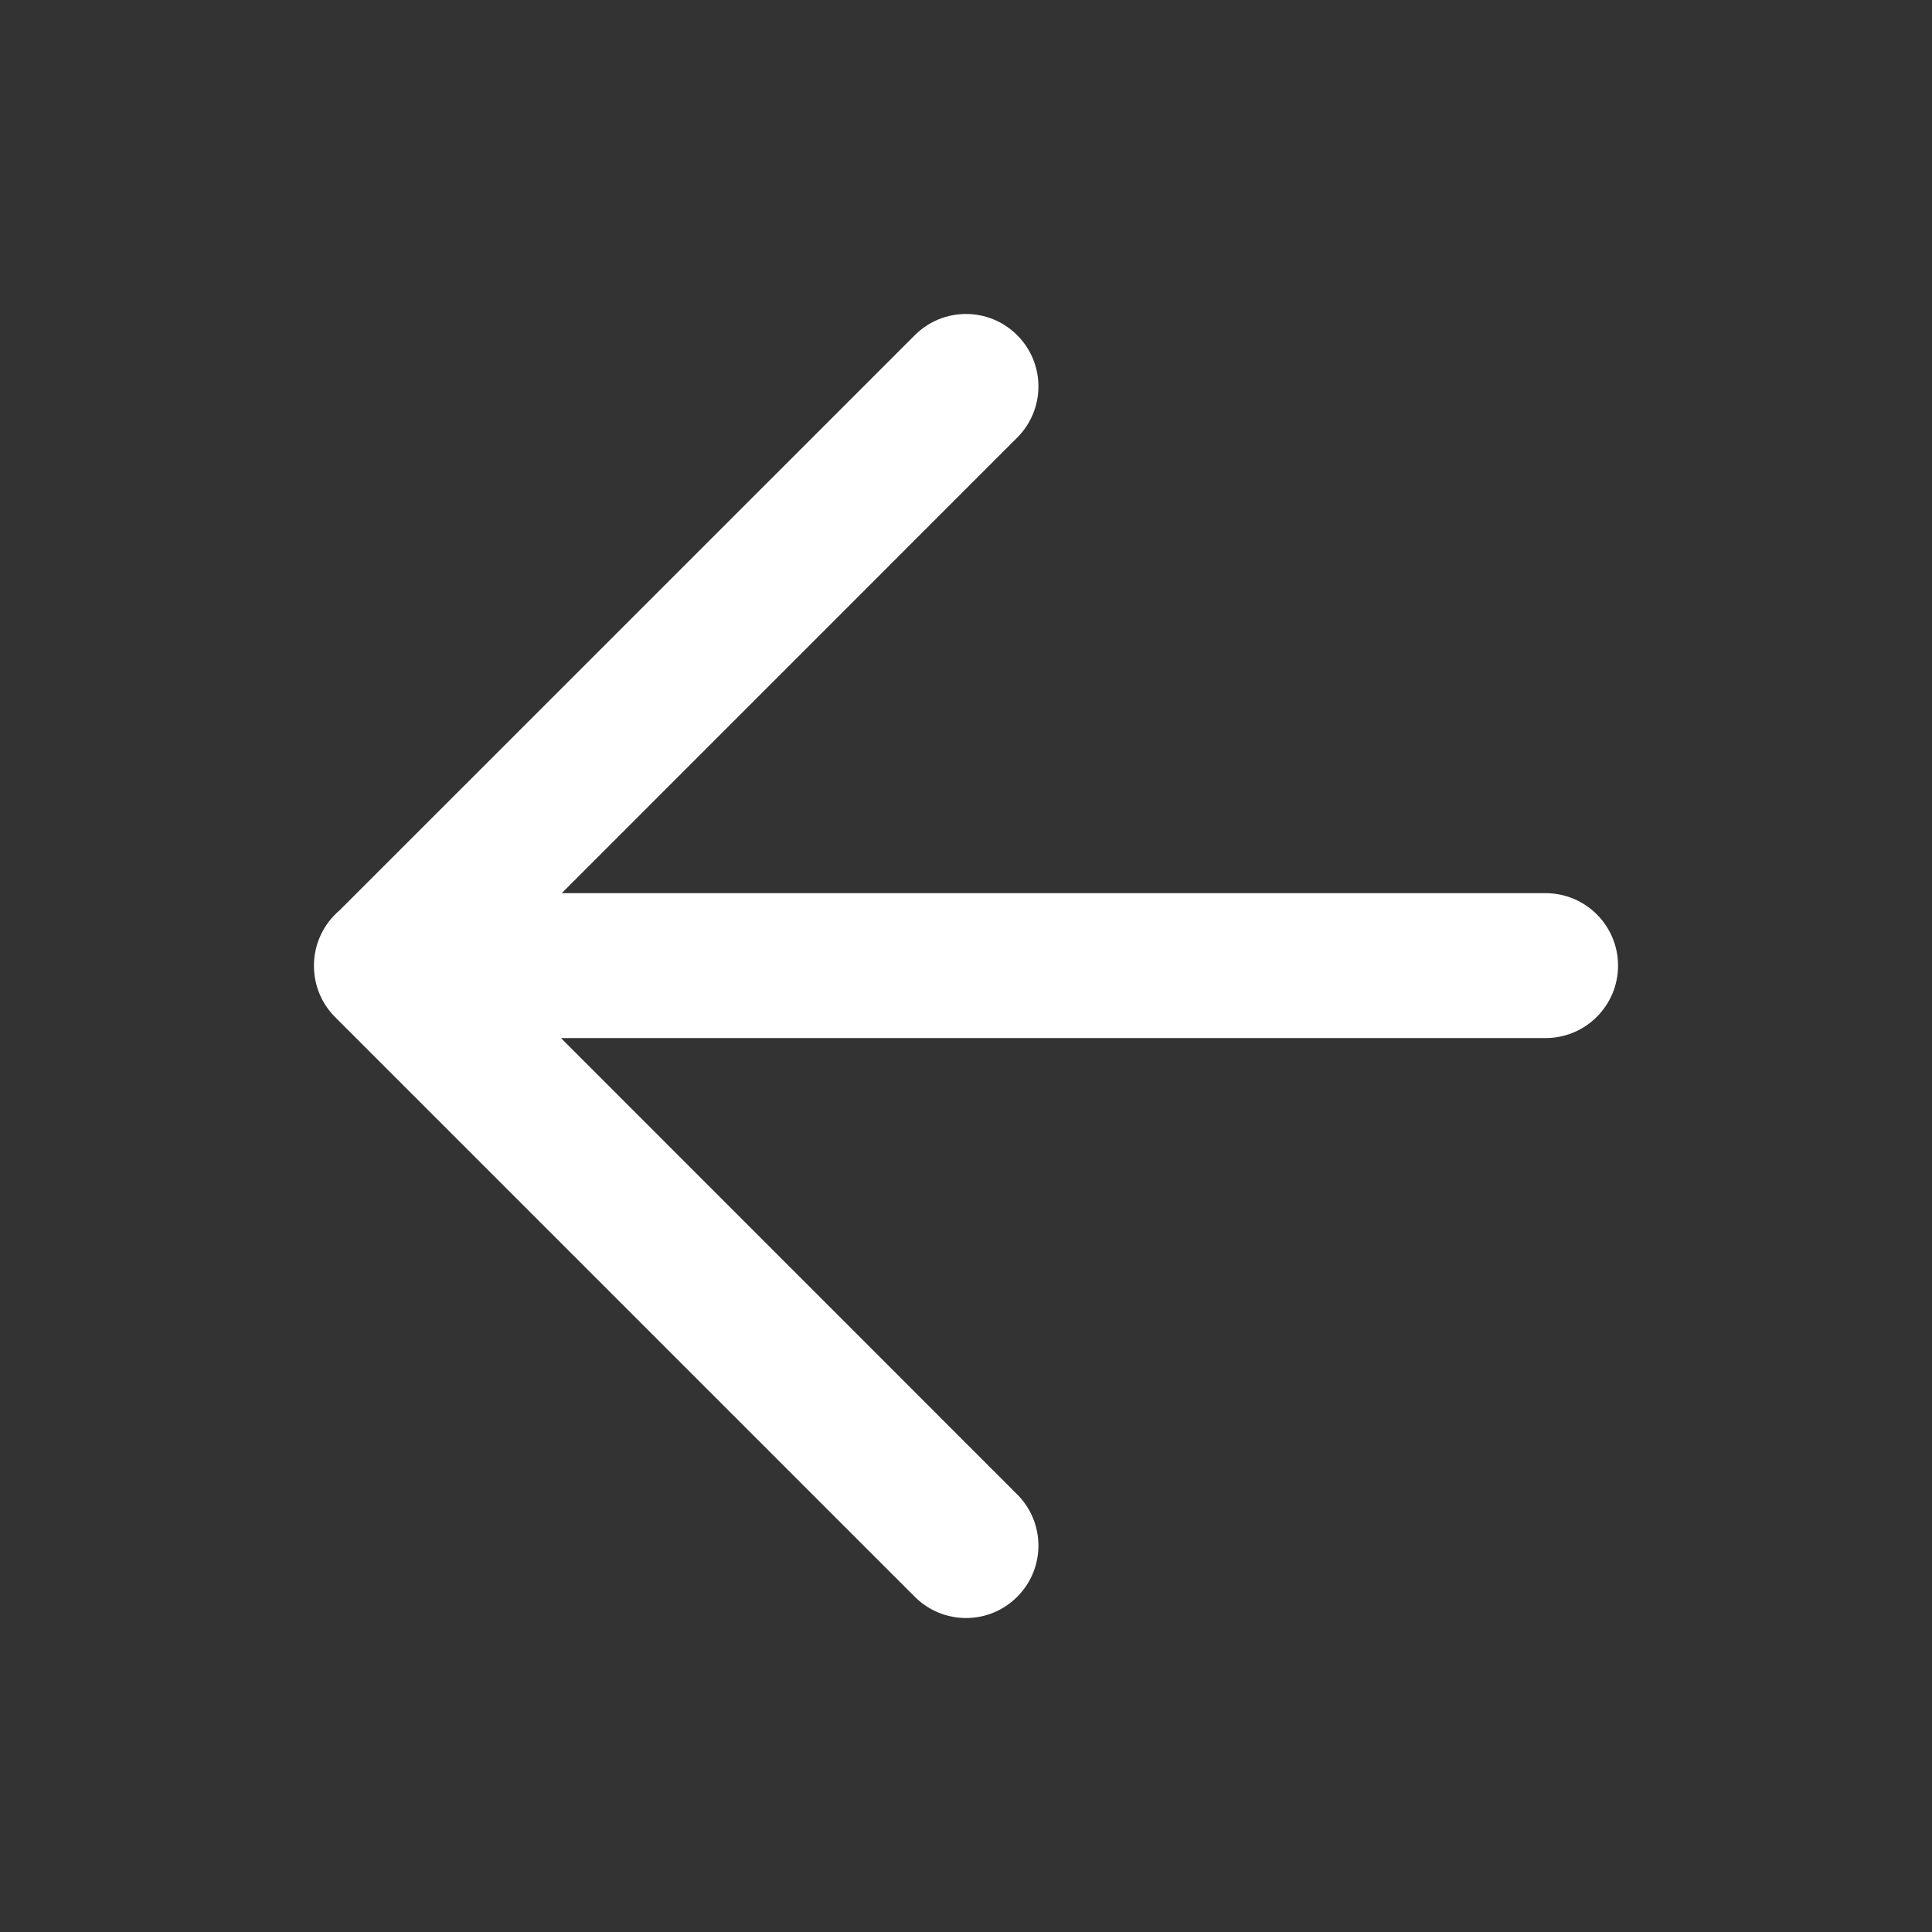 <svg width="20" height="20" viewBox="0 0 20 20" fill="none" xmlns="http://www.w3.org/2000/svg">
<rect x="0" y="0" width="20" height="20" fill="#333333" stroke="none"/>
<path fill-rule="evenodd" clip-rule="evenodd" d="M9.47 16.53C9.763 16.823 10.237 16.823 10.53 16.53C10.823 16.237 10.823 15.763 10.53 15.47L5.807 10.746L16 10.746C16.414 10.746 16.75 10.41 16.75 9.996C16.75 9.582 16.414 9.246 16 9.246L5.815 9.246L10.53 4.53C10.823 4.237 10.823 3.763 10.53 3.47C10.237 3.177 9.763 3.177 9.47 3.47L3.517 9.422C3.354 9.56 3.25 9.766 3.25 9.996C3.25 9.997 3.25 9.997 3.25 9.998C3.25 10.191 3.323 10.383 3.47 10.53L9.47 16.53Z" fill="white"/>
</svg>
